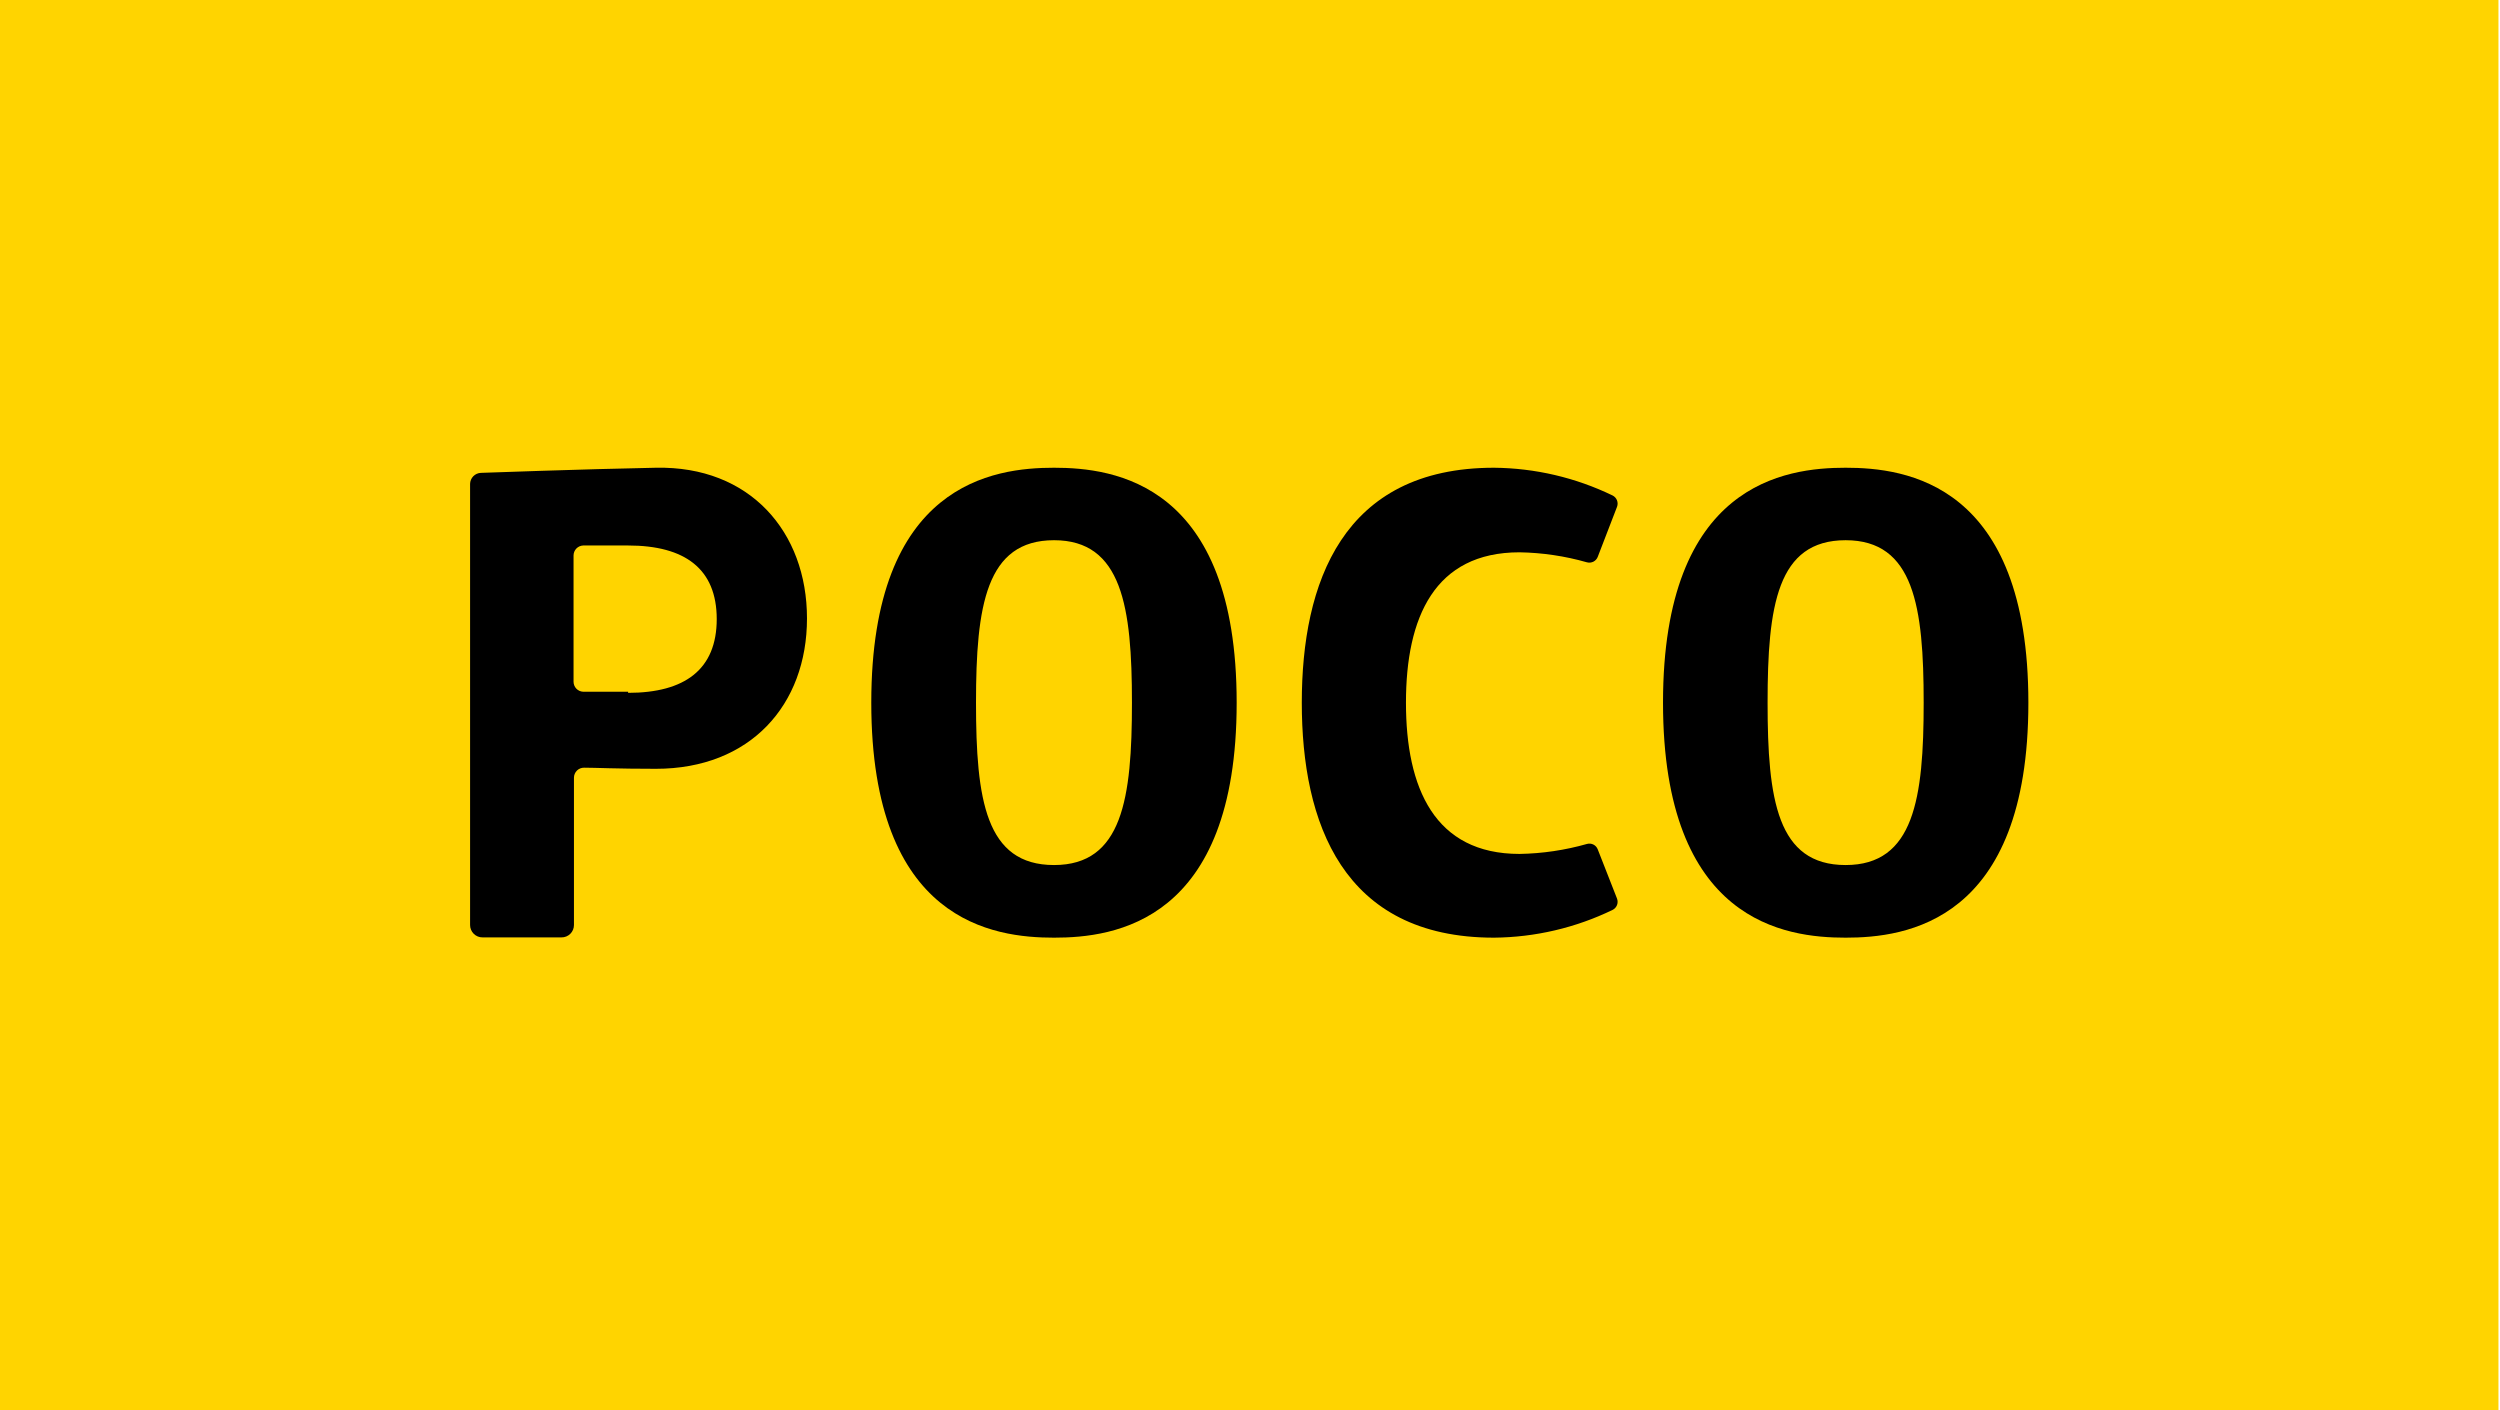 <svg width="117" height="66" viewBox="0 0 117 66" fill="none" xmlns="http://www.w3.org/2000/svg">
<path d="M116.928 0H0V66H116.928V0Z" fill="#FFD400"/>
<path d="M30.696 21.89C27.316 21.955 22.507 22.13 22.507 22.13C22.372 22.135 22.244 22.192 22.149 22.289C22.055 22.386 22.002 22.515 22 22.65V43.292C22 43.368 22.015 43.444 22.045 43.515C22.074 43.585 22.117 43.649 22.172 43.703C22.226 43.757 22.291 43.799 22.362 43.828C22.433 43.857 22.508 43.871 22.585 43.87H26.276C26.353 43.871 26.429 43.857 26.5 43.828C26.571 43.799 26.635 43.757 26.69 43.703C26.744 43.649 26.787 43.585 26.817 43.515C26.846 43.444 26.861 43.368 26.861 43.292V36.396C26.861 36.333 26.874 36.27 26.899 36.212C26.924 36.154 26.96 36.102 27.005 36.058C27.051 36.014 27.105 35.98 27.164 35.958C27.223 35.936 27.286 35.925 27.349 35.928C27.869 35.928 28.85 35.98 30.696 35.98C35.115 35.98 37.767 32.99 37.767 28.941C37.767 24.892 35.096 21.799 30.696 21.89ZM29.396 32.373C28.304 32.373 27.661 32.373 27.29 32.373C27.17 32.368 27.056 32.316 26.972 32.229C26.889 32.142 26.842 32.026 26.842 31.905V25.997C26.842 25.876 26.889 25.76 26.972 25.673C27.056 25.586 27.17 25.534 27.29 25.529C27.661 25.529 28.304 25.529 29.396 25.529C32.054 25.529 33.543 26.621 33.543 28.974C33.543 31.327 32.054 32.425 29.396 32.425" fill="black"/>
<path d="M49.329 21.89C46.522 21.89 40.776 22.605 40.776 32.886C40.776 43.168 46.522 43.883 49.329 43.883C52.137 43.883 57.876 43.168 57.876 32.886C57.876 22.605 52.131 21.89 49.329 21.89ZM49.329 40.484C46.125 40.484 45.677 37.423 45.677 32.886C45.677 28.35 46.145 25.282 49.329 25.282C52.514 25.282 52.975 28.408 52.975 32.886C52.975 37.364 52.533 40.484 49.329 40.484Z" fill="black"/>
<path d="M86.375 21.89C83.574 21.89 77.829 22.605 77.829 32.886C77.829 43.168 83.574 43.883 86.375 43.883C89.176 43.883 94.928 43.168 94.928 32.886C94.928 22.605 89.183 21.89 86.375 21.89ZM86.375 40.484C83.171 40.484 82.723 37.423 82.723 32.886C82.723 28.35 83.171 25.282 86.375 25.282C89.579 25.282 90.028 28.408 90.028 32.886C90.028 37.364 89.579 40.484 86.375 40.484Z" fill="black"/>
<path d="M60.924 32.886C60.924 38.476 62.816 43.883 69.919 43.883C71.843 43.866 73.739 43.422 75.47 42.583C75.563 42.537 75.636 42.457 75.675 42.36C75.713 42.263 75.714 42.155 75.678 42.057L74.774 39.75C74.737 39.653 74.666 39.573 74.573 39.526C74.481 39.479 74.374 39.468 74.274 39.496C73.246 39.788 72.184 39.946 71.115 39.964C67.138 39.964 65.799 36.883 65.799 32.886C65.799 28.889 67.138 25.848 71.115 25.848C72.182 25.866 73.241 26.023 74.267 26.316C74.368 26.344 74.476 26.333 74.57 26.287C74.663 26.24 74.736 26.16 74.774 26.062L75.678 23.716C75.714 23.618 75.713 23.51 75.675 23.413C75.636 23.316 75.563 23.236 75.47 23.189C73.739 22.351 71.843 21.907 69.919 21.89C62.816 21.89 60.924 27.297 60.924 32.886Z" fill="black"/>
</svg>

